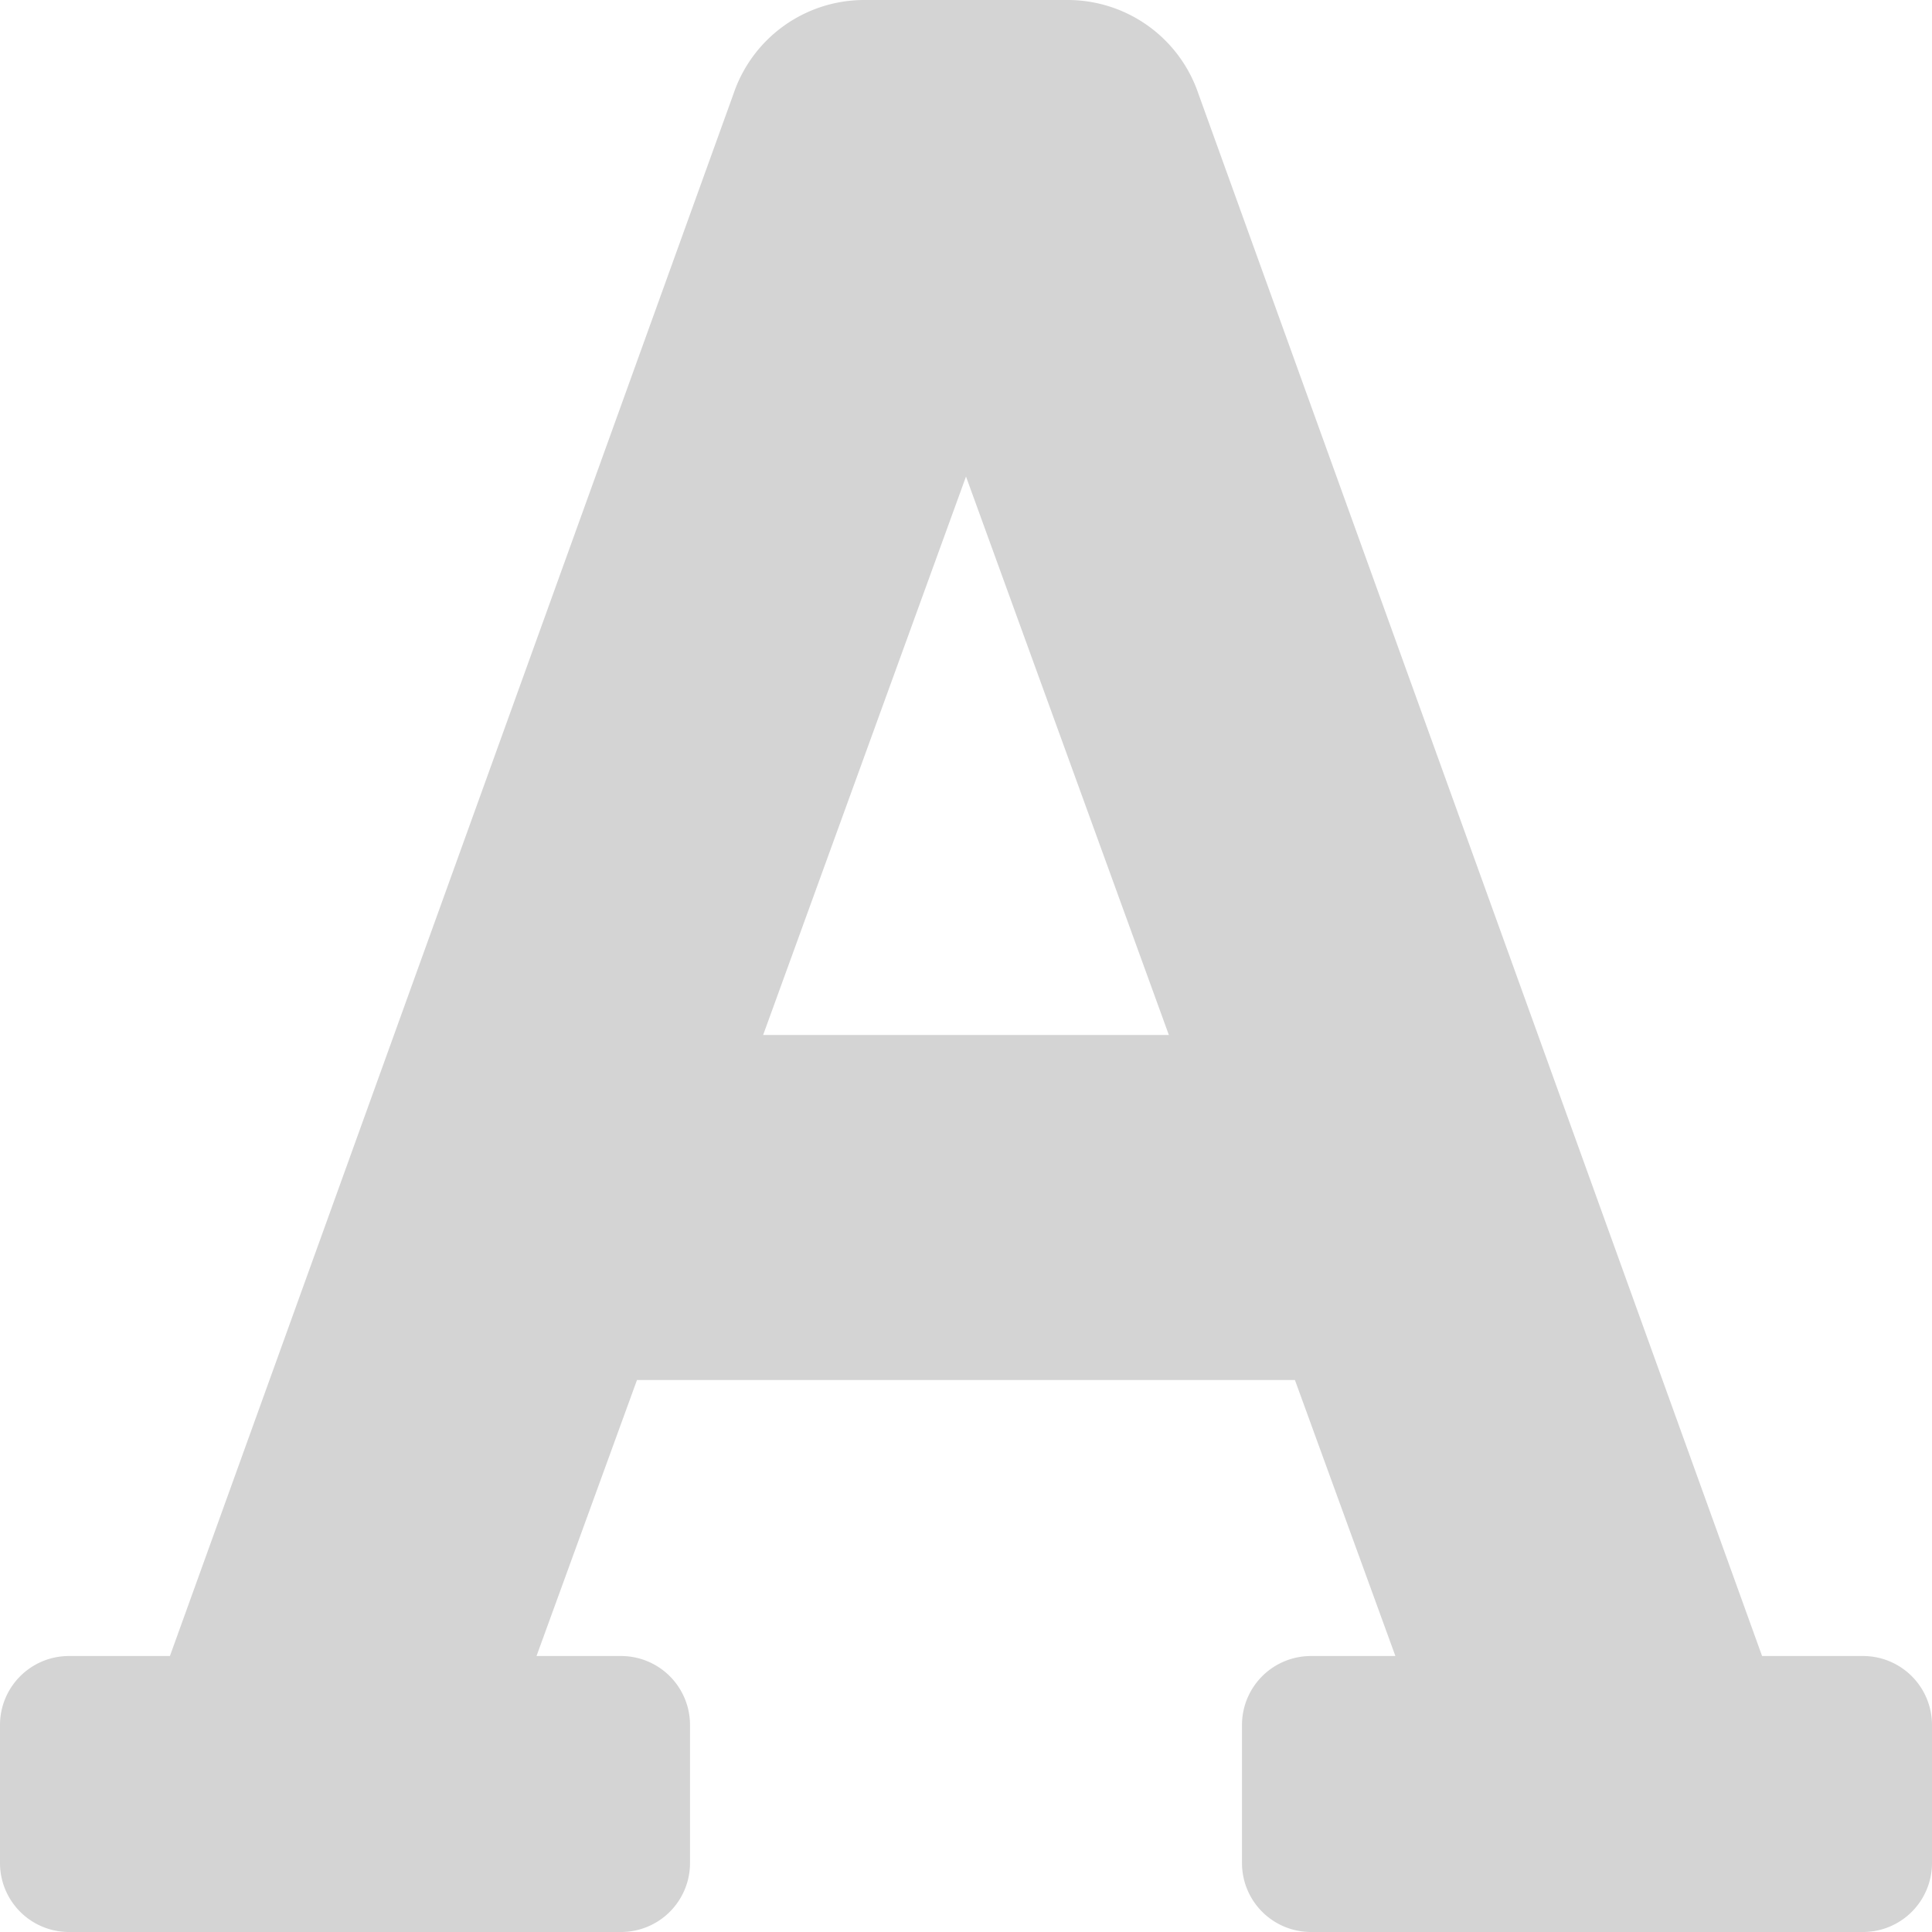 <svg xmlns="http://www.w3.org/2000/svg" width="20" height="20" viewBox="0 0 20 20">
  <path id="font-solid" d="M19.286,49.143H18.241L12.405,32.968A1.429,1.429,0,0,0,11.053,32H8.947a1.429,1.429,0,0,0-1.353.969L1.759,49.143H.714A.714.714,0,0,0,0,49.857v1.429A.714.714,0,0,0,.714,52H6.429a.714.714,0,0,0,.714-.714V49.857a.714.714,0,0,0-.714-.714H5.554l1.04-2.857h6.811l1.04,2.857h-.874a.714.714,0,0,0-.714.714v1.429a.714.714,0,0,0,.714.714h5.714A.714.714,0,0,0,20,51.286V49.857A.714.714,0,0,0,19.286,49.143ZM7.9,42.714,10,36.933l2.1,5.781Z" transform="translate(0 -32)" fill="#d4d4d4"/>
</svg>
